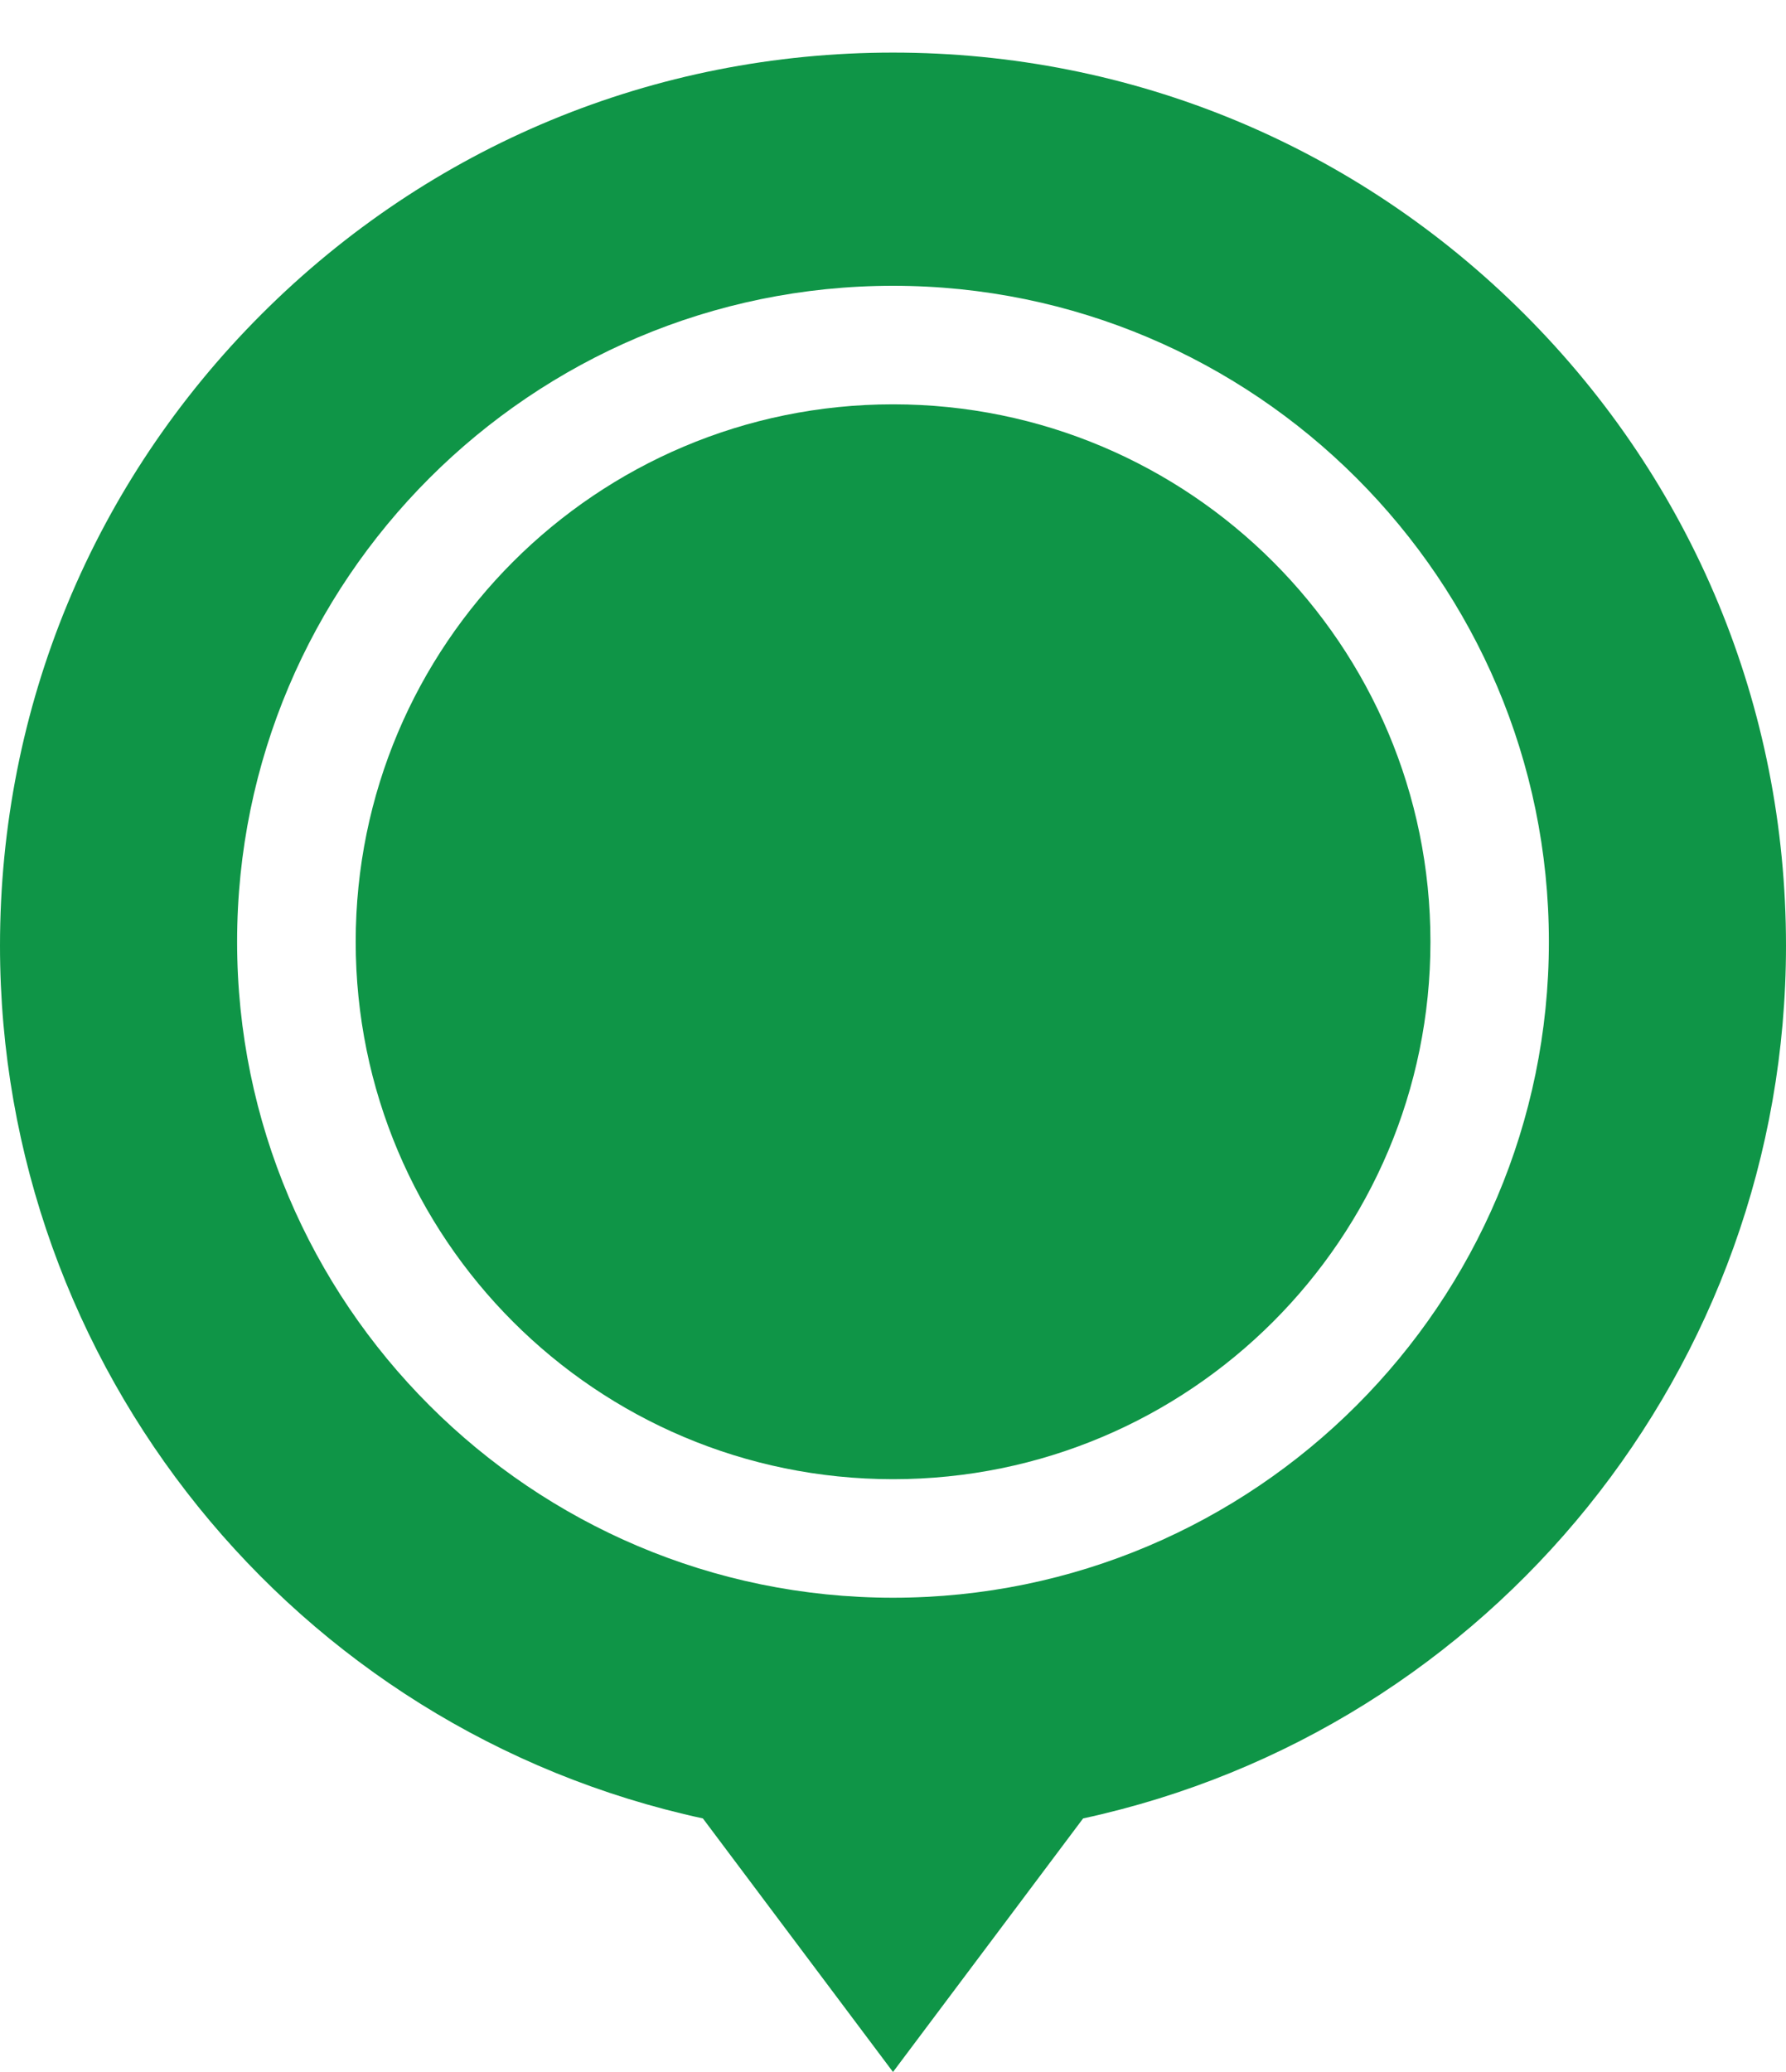 <svg width="25" height="29" viewBox="0 0 25 29" fill="none" xmlns="http://www.w3.org/2000/svg">
<path d="M12.501 20.703C16.655 20.703 20.023 17.336 20.023 13.181C20.023 9.027 16.655 5.659 12.501 5.659C8.346 5.659 4.979 9.027 4.979 13.181C4.979 17.336 8.346 20.703 12.501 20.703Z" fill="#0F9547"/>
<path d="M21.339 4.397C18.978 2.037 15.839 0.736 12.5 0.736C9.161 0.736 6.022 2.037 3.661 4.397C1.3 6.758 0 9.897 0 13.236C0 19.127 4.118 24.212 9.839 25.451L12.5 29L15.161 25.451C20.882 24.212 25 19.127 25 13.236C25 9.897 23.7 6.758 21.339 4.397ZM12.5 4C17.563 4 21.681 8.118 21.681 13.181C21.681 18.244 17.563 22.362 12.5 22.362C7.437 22.362 3.319 18.244 3.319 13.181C3.319 8.118 7.437 4 12.5 4Z" fill="#0F9547"/>
</svg>
